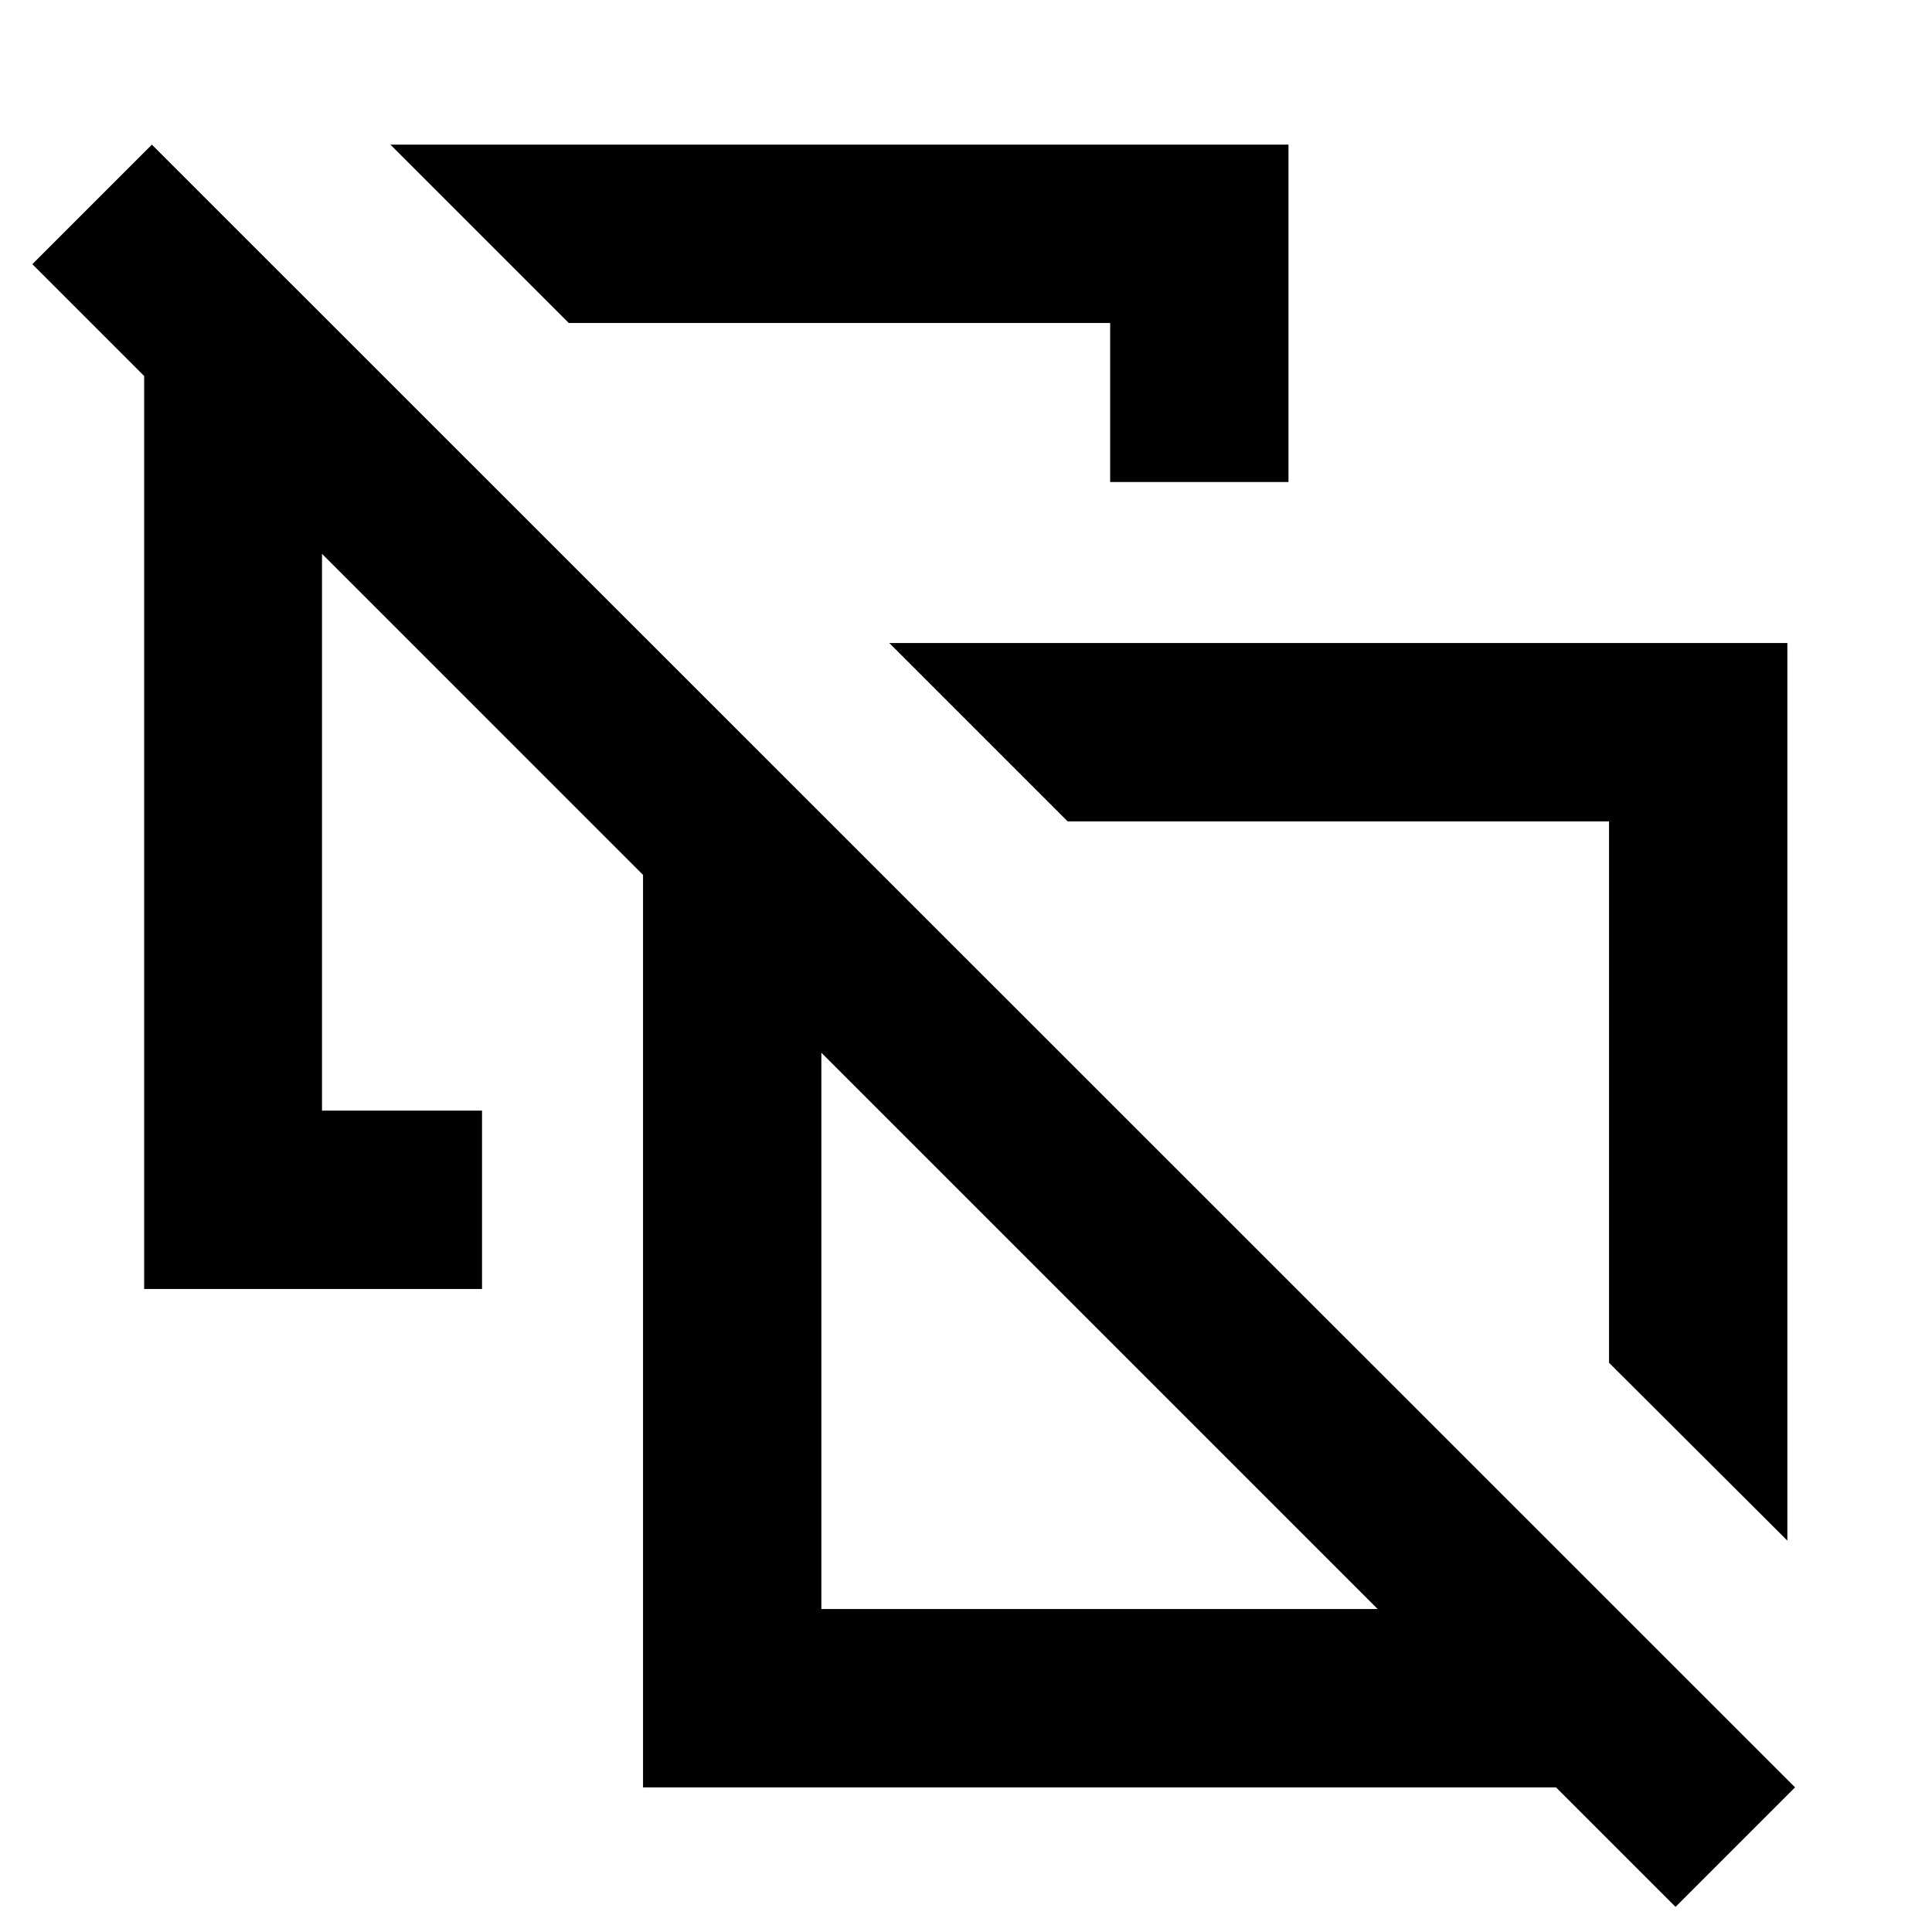 <svg xmlns="http://www.w3.org/2000/svg" height="24" viewBox="0 -960 960 960" width="24"><path d="m888.13-194.48-88.61-88.37v-269.02H530.5l-88.61-88.61h446.24v446Zm-336.5-526v-79.04H282.61L194-888.13h446.24v167.65h-88.61Zm113.5 303Zm-257 257h276.44L408.13-436.91v276.43Zm424.44 148-59.4-59.39H319.52v-453.41L160-684.8v276.67h79.52v88.61H71.63v-453.65l-55.56-55.57 59.39-59.39 816.5 816.26-59.39 59.39ZM546.35-298.7Z"/></svg>